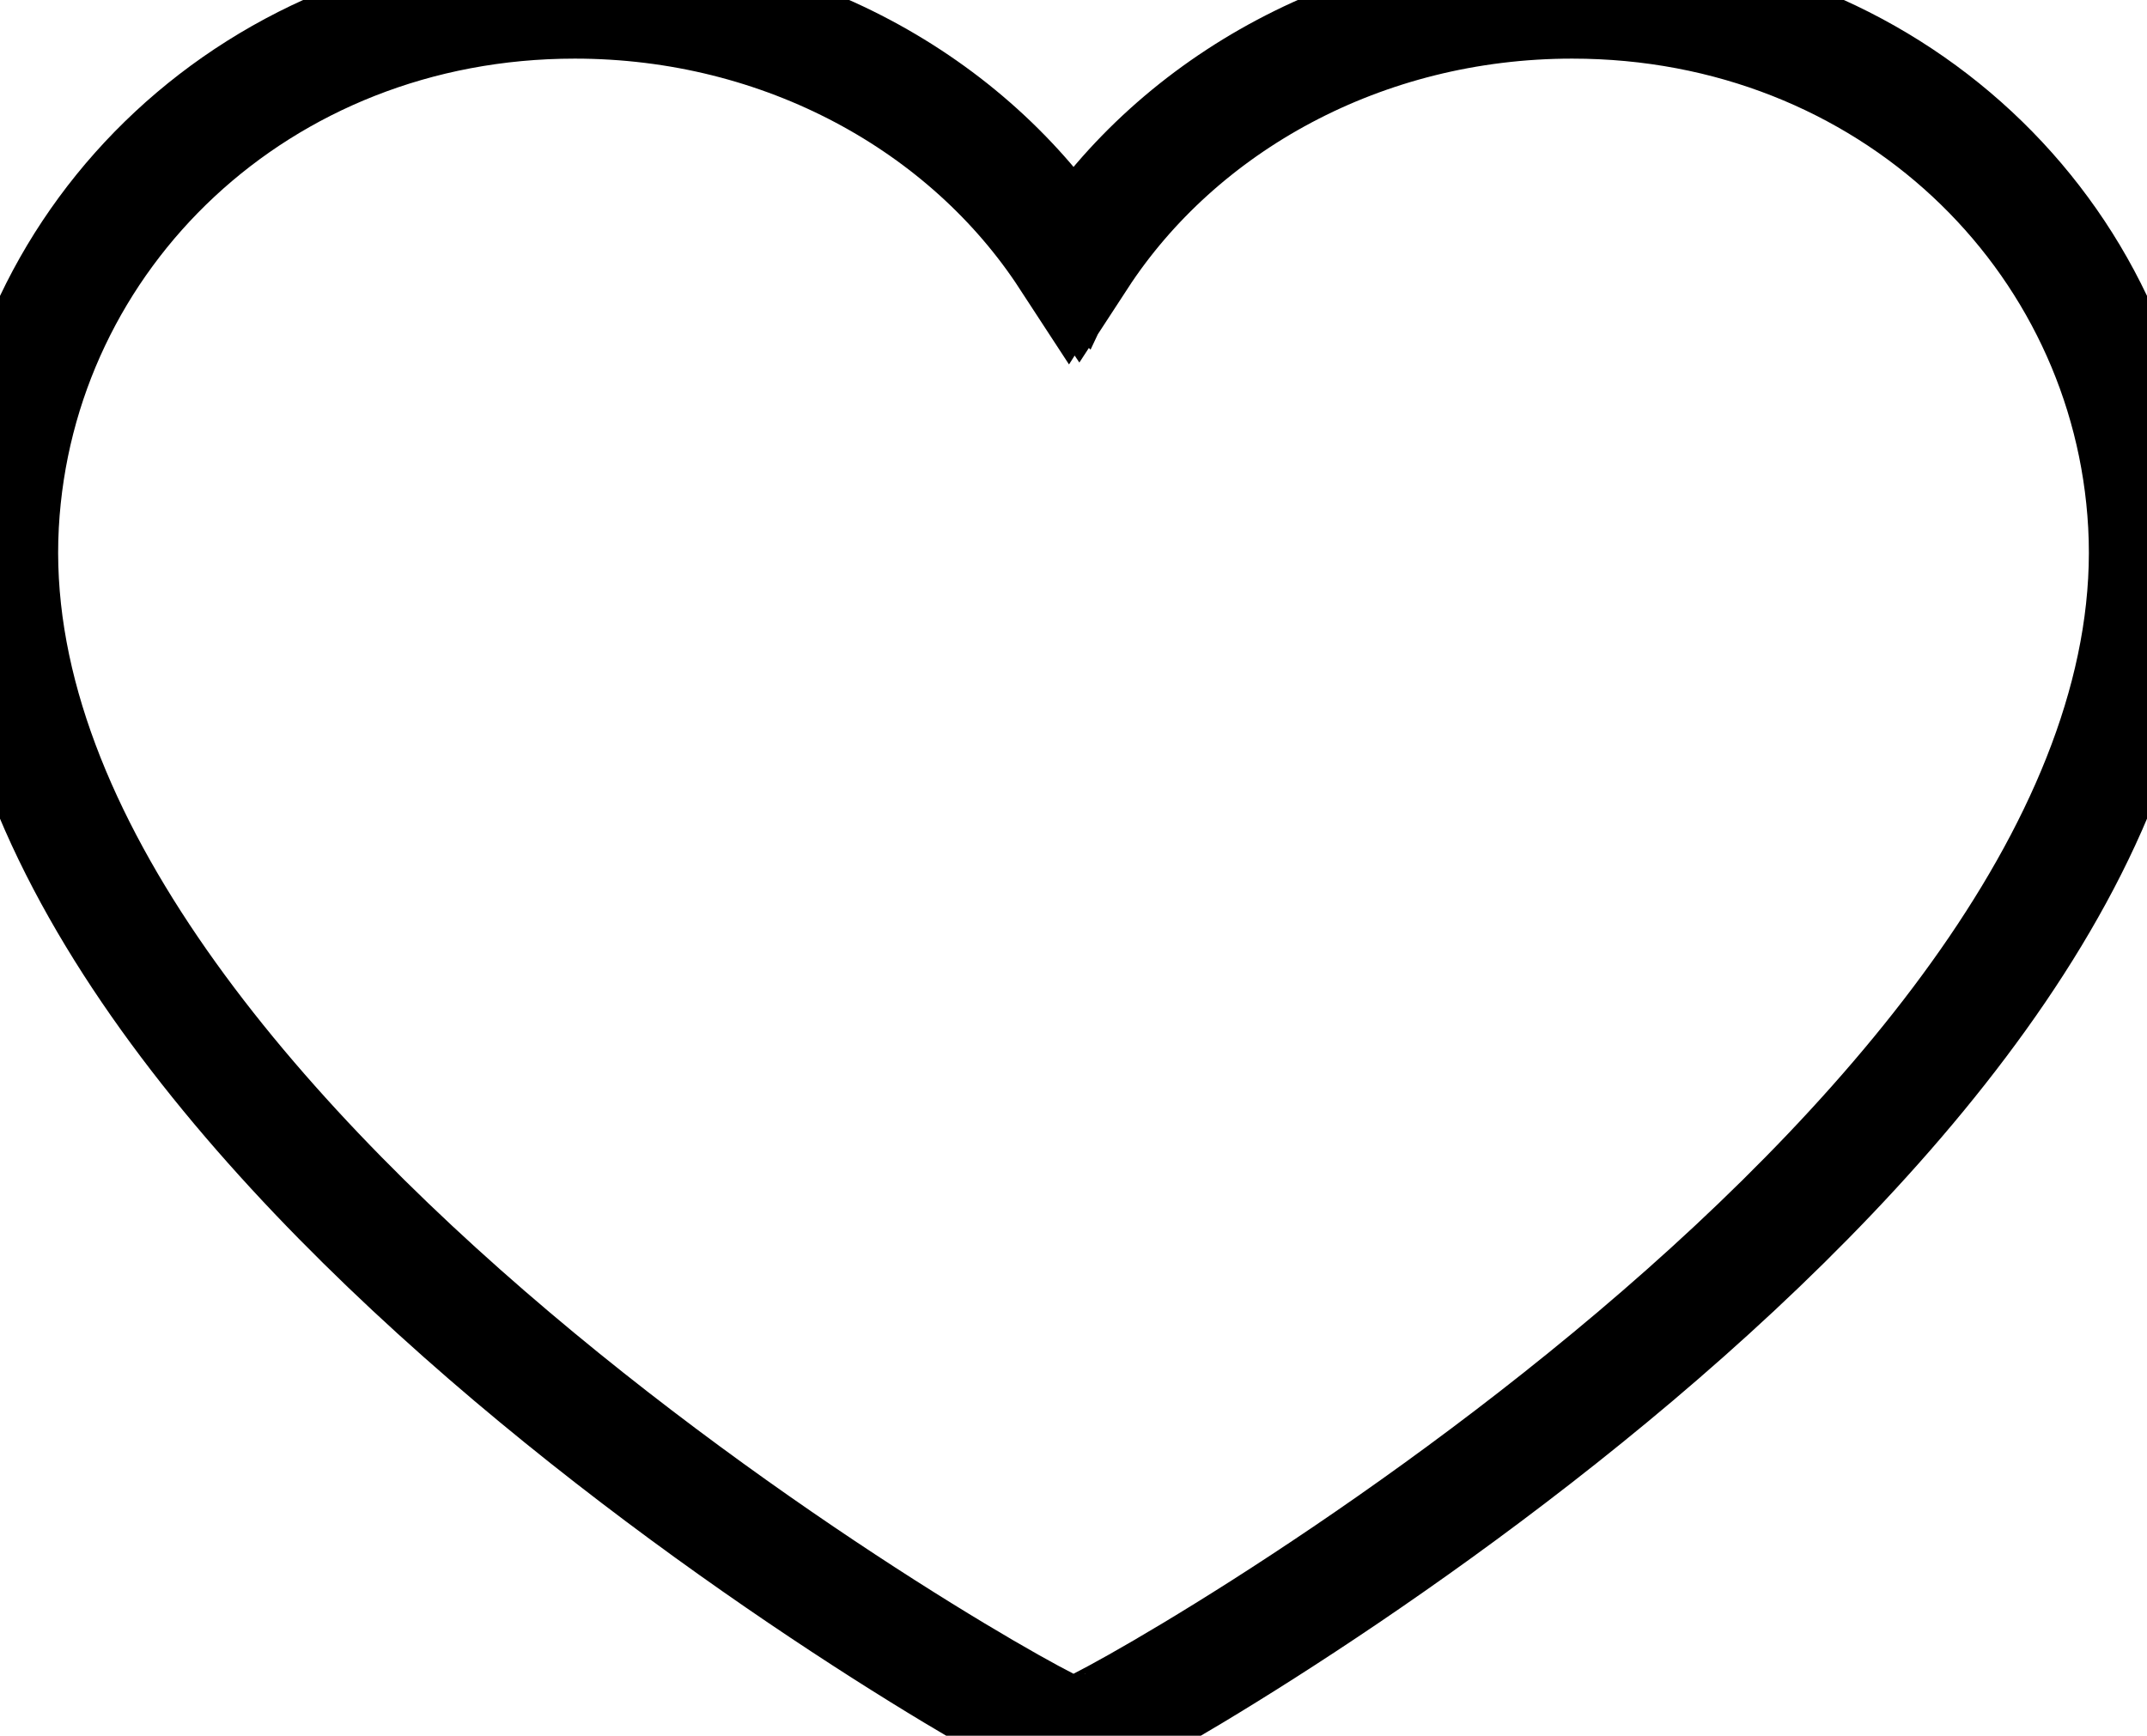 <?xml version="1.0" encoding="UTF-8" standalone="no"?>
<svg width="554px" height="448px" viewBox="0 0 554 448" version="1.1" xmlns="http://www.w3.org/2000/svg" xmlns:xlink="http://www.w3.org/1999/xlink">
    <!-- Generator: Sketch 3.6.1 (26313) - http://www.bohemiancoding.com/sketch -->
    <title>Shape</title>
    <desc>Created with Sketch.</desc>
    <defs></defs>
    <g id="Page-1" stroke="none" stroke-width="1" fill="none" fill-rule="evenodd">
        <g id="like-copy-2" stroke-width="30" stroke="#000000">
            <g id="究极好奇红">
                <g>
                    <g id="商品详情-copy-2">
                        <g id="底部">
                            <g id="like-+-点赞">
                                <g id="like-+-赞">
                                    <g id="like">
                                        <g id="图层_1">
                                            <path d="M553.806,135.407 C549.728,60.786 487.493,0.131 405.691,0.131 C351.547,0.131 304.205,26.688 278.381,66.308 C277.969,65.689 277.524,65.099 277.101,64.49 L277.101,64.214 C277.08,64.258 277.035,64.307 277.014,64.351 C276.971,64.307 276.949,64.258 276.905,64.214 L276.905,64.49 C276.494,65.1 276.039,65.689 275.648,66.308 C249.814,26.688 202.459,0.131 148.317,0.131 C66.516,0.131 4.285,60.786 0.197,135.407 C-8.388,292.249 269.032,447.131 274.173,447.131 C274.651,447.131 275.171,447.047 275.648,447.031 C276.05,447.041 276.494,447.101 276.905,447.116 L276.905,447.131 C276.949,447.131 276.971,447.125 277.014,447.125 C277.035,447.125 277.08,447.131 277.08,447.131 L277.101,447.116 C277.524,447.102 277.968,447.041 278.381,447.031 C278.847,447.047 279.38,447.131 279.835,447.131 C284.976,447.131 562.396,292.249 553.806,135.407 L553.806,135.407 Z" id="Shape"></path>
                                        </g>
                                    </g>
                                </g>
                            </g>
                        </g>
                    </g>
                </g>
            </g>
        </g>
    </g>
</svg>